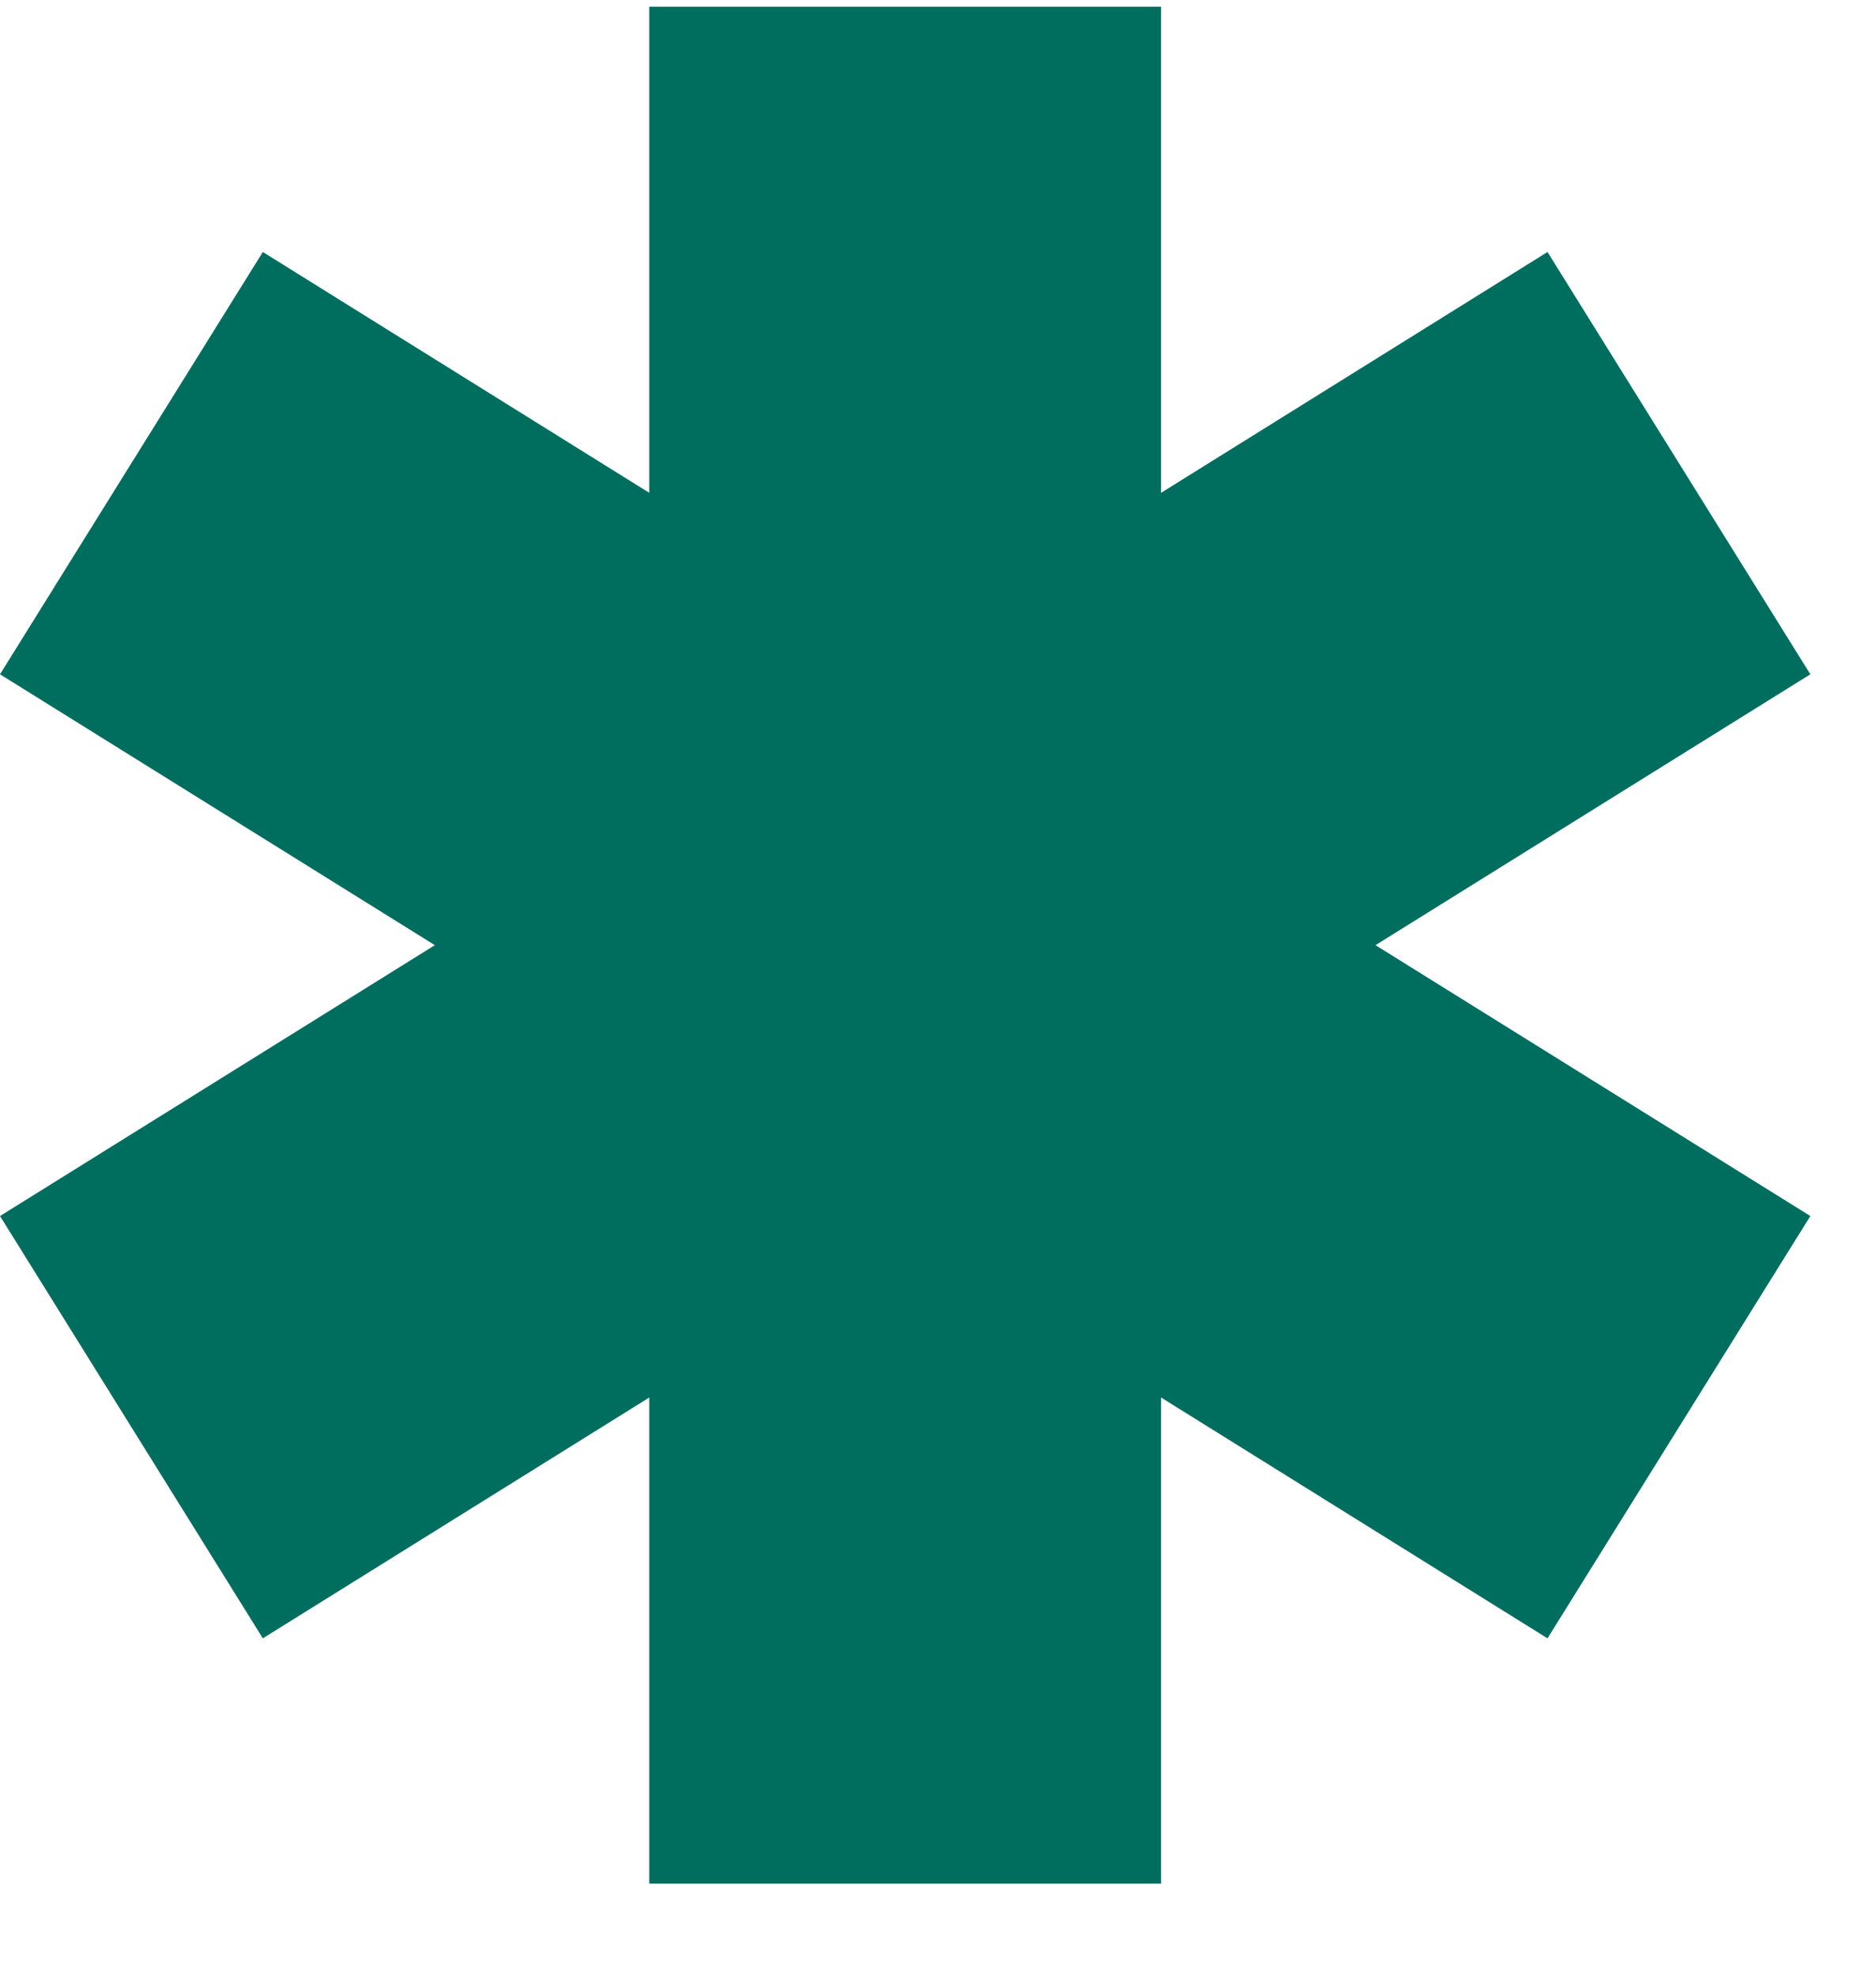 <svg width="19" height="20" viewBox="0 0 19 20" fill="none" xmlns="http://www.w3.org/2000/svg">
<path d="M18.335 6.826L15.673 2.551L11.759 4.989V0.068H6.576V4.989L2.662 2.551L0 6.826L4.404 9.568L0 12.31L2.662 16.585L6.576 14.147V19.068H11.759V14.147L15.673 16.585L18.335 12.31L13.931 9.568L18.335 6.826Z" fill="#006E5F"/>
</svg>
